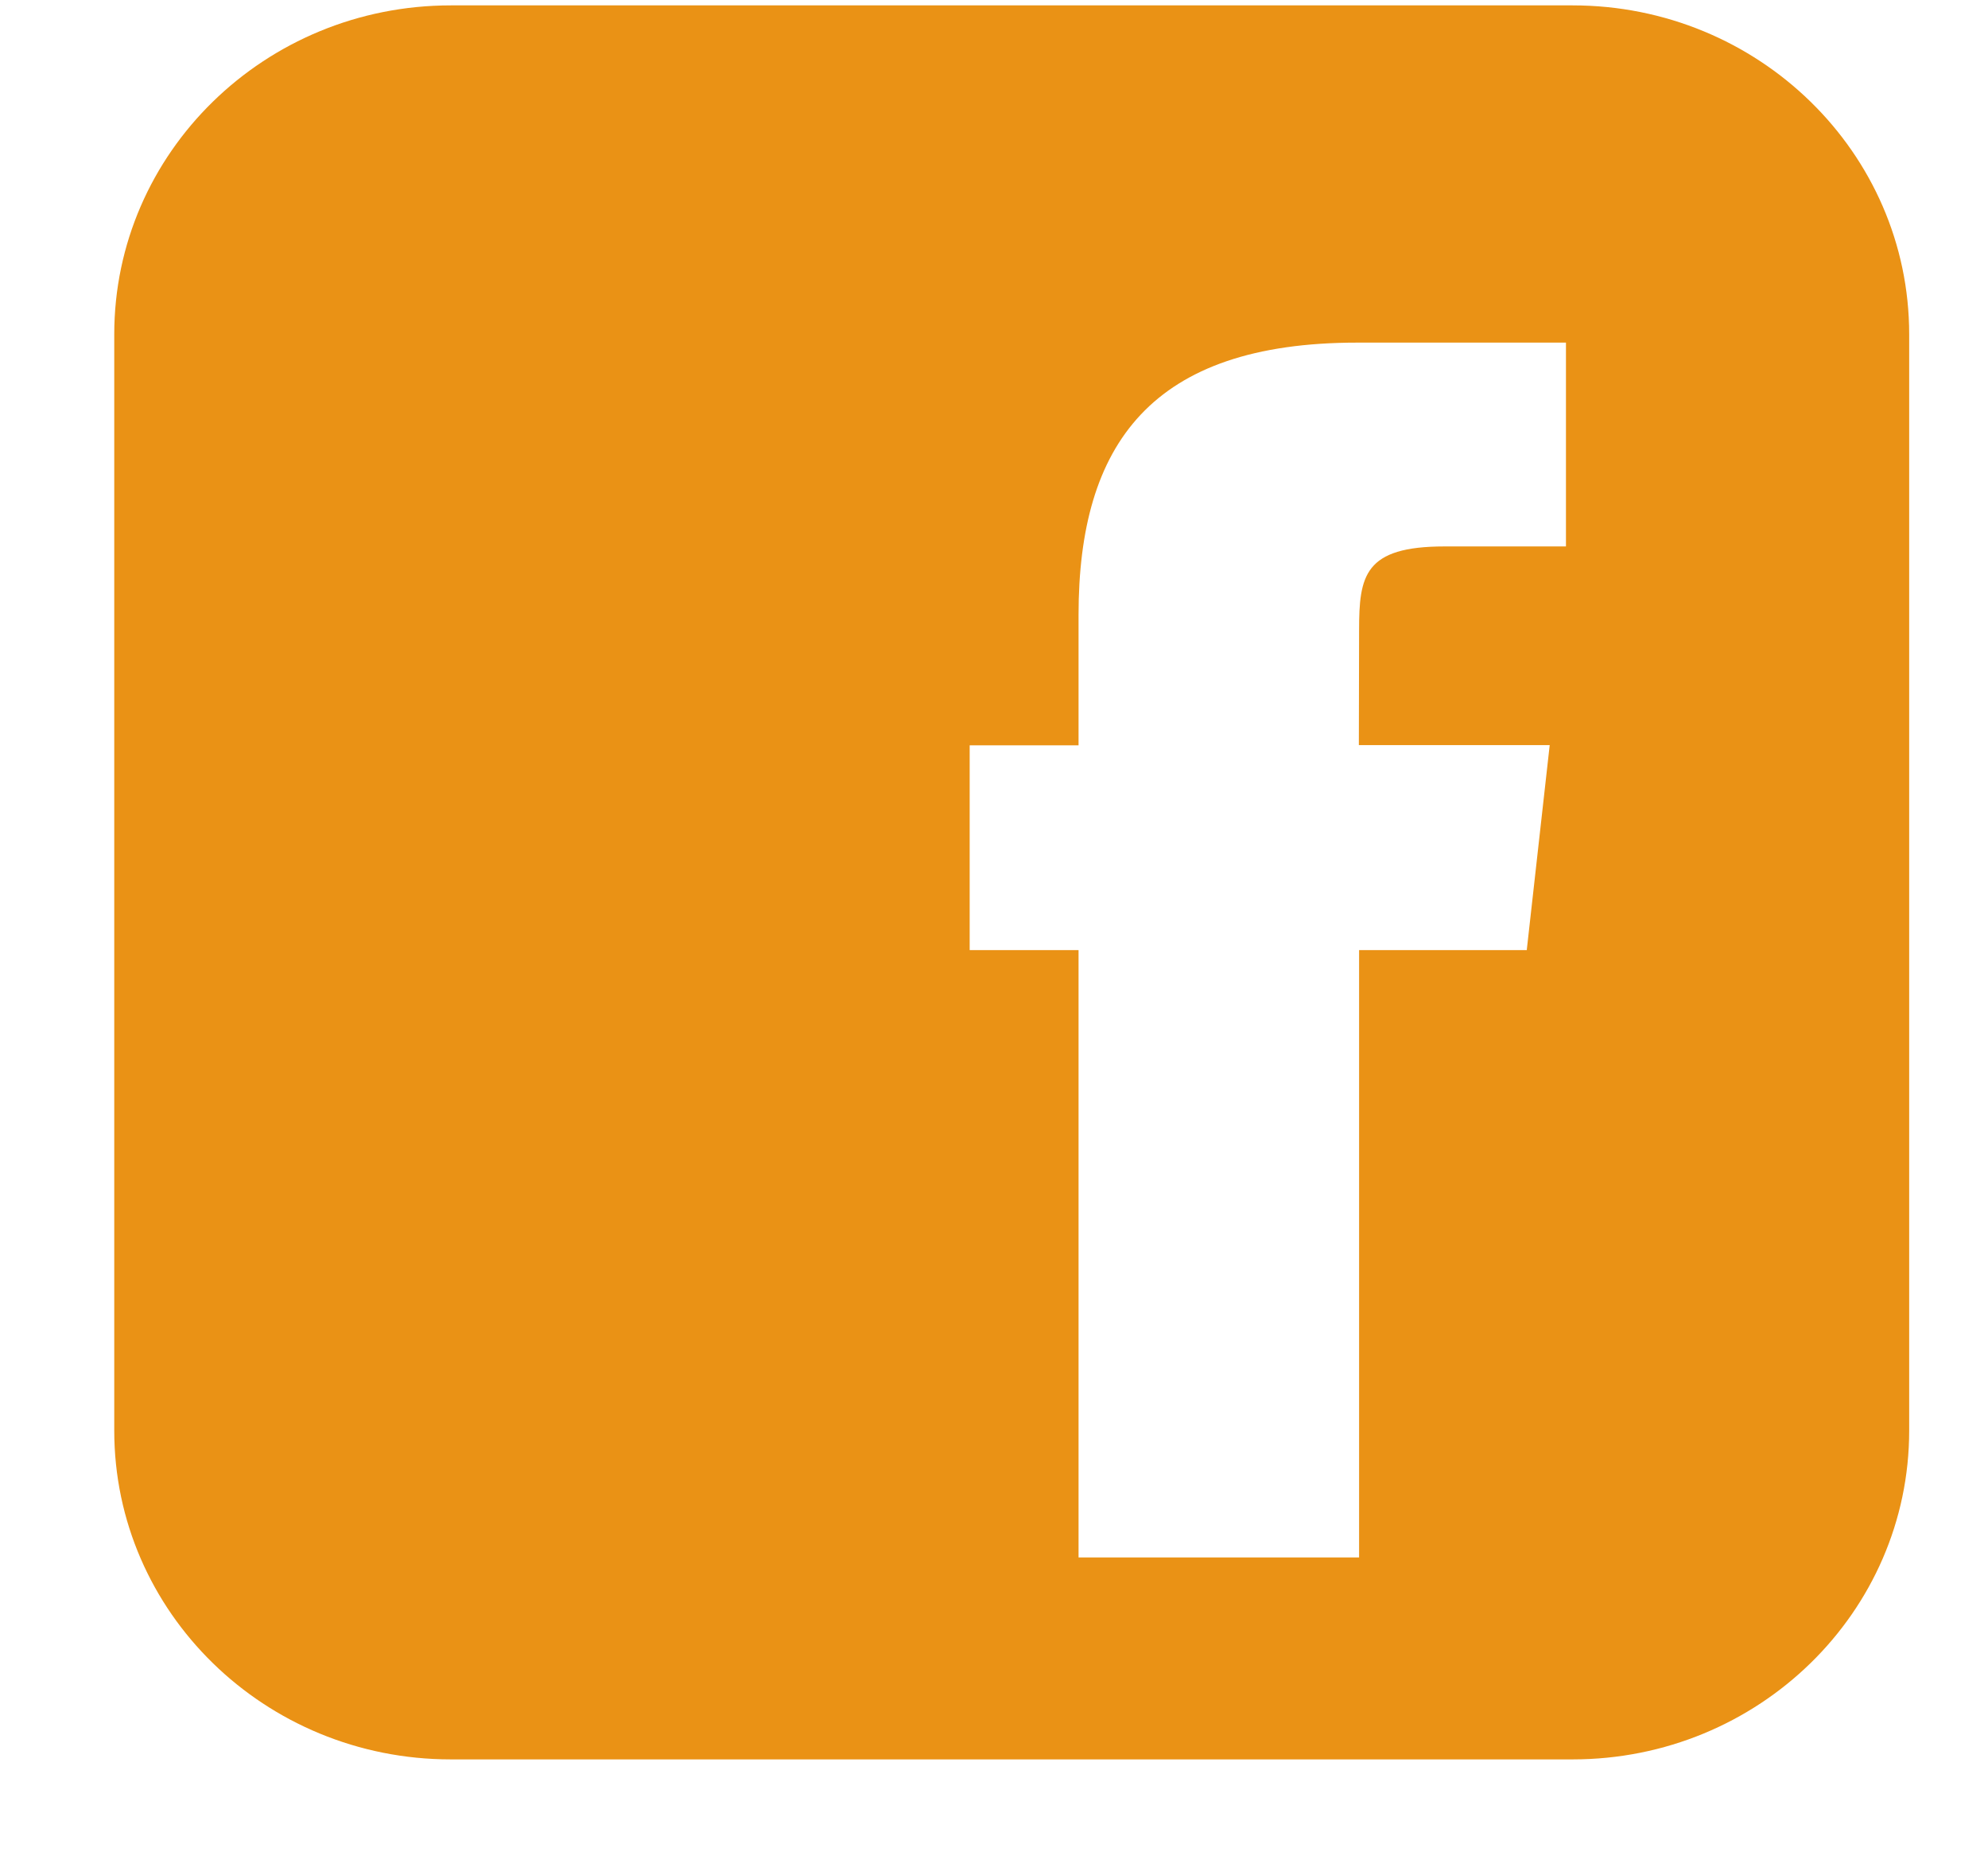 <svg width="17" height="16" viewBox="0 0 17 16" fill="none" xmlns="http://www.w3.org/2000/svg">
<path fill-rule="evenodd" clip-rule="evenodd" d="M13.448 0.046H3.855C2.265 0.046 0.977 1.306 0.977 2.859V12.234C0.977 13.787 2.265 15.046 3.855 15.046H13.448C15.037 15.046 16.326 13.787 16.326 12.234V2.859C16.326 1.306 15.037 0.046 13.448 0.046ZM13.058 8.125H11.622V13.319H9.223V8.125H8.292V6.374H9.223V5.259C9.223 3.798 9.845 2.93 11.606 2.93H13.391V4.673H12.353C11.666 4.673 11.622 4.923 11.622 5.389L11.62 6.372H13.252L13.056 8.123L13.058 8.125Z" fill="#EA9215"/>
</svg>
